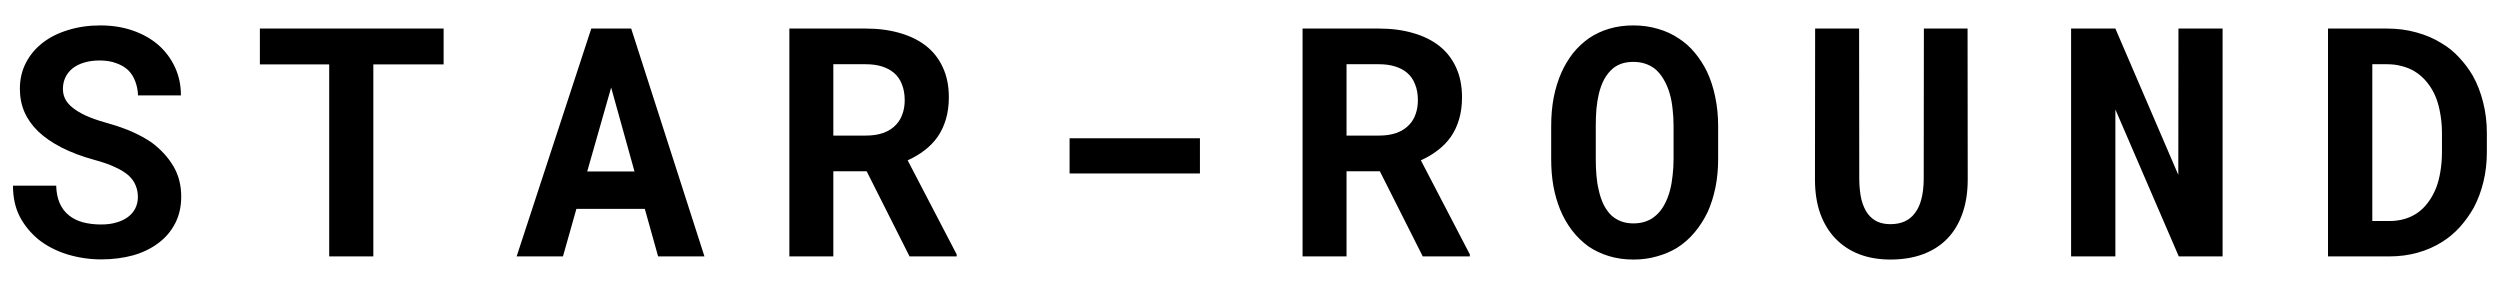 <svg width="78" height="9" viewBox="0 0 78 9" xmlns="http://www.w3.org/2000/svg">
<path d="M4.302 6.145C4.302 6.271 4.276 6.389 4.224 6.496C4.172 6.6 4.097 6.69 3.999 6.765C3.901 6.84 3.781 6.898 3.638 6.94C3.498 6.983 3.337 7.004 3.154 7.004C2.949 7.004 2.76 6.981 2.588 6.936C2.419 6.89 2.274 6.818 2.153 6.721C2.03 6.623 1.934 6.498 1.865 6.345C1.797 6.192 1.759 6.008 1.753 5.793H0.405C0.405 6.161 0.475 6.481 0.615 6.755C0.758 7.028 0.952 7.266 1.196 7.468C1.453 7.673 1.755 7.829 2.1 7.937C2.448 8.041 2.799 8.093 3.154 8.093C3.516 8.093 3.849 8.05 4.155 7.966C4.461 7.878 4.725 7.749 4.946 7.58C5.168 7.414 5.34 7.211 5.464 6.97C5.591 6.726 5.654 6.447 5.654 6.135C5.654 5.773 5.571 5.454 5.405 5.178C5.239 4.901 5.016 4.659 4.736 4.45C4.551 4.323 4.347 4.211 4.126 4.113C3.905 4.016 3.672 3.933 3.428 3.864C3.2 3.802 2.995 3.736 2.812 3.664C2.633 3.592 2.48 3.513 2.354 3.425C2.227 3.34 2.129 3.244 2.061 3.137C1.995 3.029 1.963 2.909 1.963 2.775C1.963 2.648 1.987 2.531 2.036 2.424C2.088 2.313 2.163 2.217 2.261 2.136C2.358 2.058 2.477 1.997 2.617 1.955C2.76 1.91 2.923 1.887 3.105 1.887C3.304 1.887 3.477 1.914 3.623 1.97C3.773 2.022 3.898 2.095 3.999 2.189C4.097 2.287 4.17 2.403 4.219 2.536C4.271 2.67 4.3 2.816 4.307 2.976H5.645C5.645 2.657 5.583 2.364 5.459 2.097C5.335 1.83 5.163 1.599 4.941 1.403C4.72 1.211 4.455 1.062 4.146 0.954C3.84 0.847 3.501 0.793 3.13 0.793C2.772 0.793 2.44 0.84 2.134 0.935C1.828 1.026 1.562 1.158 1.338 1.33C1.113 1.503 0.938 1.711 0.811 1.955C0.684 2.199 0.62 2.471 0.62 2.771C0.62 3.031 0.667 3.272 0.762 3.493C0.859 3.715 1.003 3.916 1.191 4.099C1.38 4.281 1.623 4.449 1.919 4.602C2.218 4.755 2.565 4.885 2.959 4.992C3.213 5.061 3.424 5.135 3.594 5.217C3.766 5.295 3.906 5.381 4.014 5.476C4.118 5.573 4.191 5.677 4.233 5.788C4.279 5.899 4.302 6.018 4.302 6.145ZM13.841 2.009V0.891H8.108V2.009H10.271V8H11.648V2.009H13.841ZM20.118 6.516L20.533 8H21.979L19.693 0.891H18.448L16.119 8H17.564L17.984 6.516H20.118ZM18.321 5.349L19.068 2.731L19.796 5.349H18.321ZM27.04 5.344L28.378 8H29.848V7.937L28.319 5.002C28.515 4.914 28.69 4.81 28.847 4.689C29.006 4.569 29.143 4.427 29.257 4.265C29.367 4.105 29.452 3.924 29.511 3.723C29.573 3.518 29.604 3.288 29.604 3.034C29.604 2.683 29.542 2.373 29.418 2.106C29.297 1.84 29.125 1.617 28.9 1.438C28.672 1.258 28.399 1.123 28.08 1.032C27.761 0.938 27.405 0.891 27.011 0.891H24.628V8H26V5.344H27.04ZM26 4.23V2.004H27.011C27.2 2.004 27.367 2.027 27.514 2.072C27.66 2.118 27.784 2.183 27.885 2.268C27.999 2.362 28.083 2.482 28.139 2.629C28.197 2.772 28.227 2.938 28.227 3.127C28.227 3.283 28.204 3.425 28.158 3.552C28.116 3.679 28.052 3.788 27.968 3.879C27.867 3.993 27.735 4.081 27.572 4.143C27.413 4.201 27.227 4.23 27.016 4.23H26ZM37.438 5.412V4.313H33.371V5.412H37.438ZM43.052 5.344L44.39 8H45.859V7.937L44.331 5.002C44.526 4.914 44.702 4.81 44.858 4.689C45.018 4.569 45.155 4.427 45.269 4.265C45.379 4.105 45.464 3.924 45.523 3.723C45.584 3.518 45.615 3.288 45.615 3.034C45.615 2.683 45.553 2.373 45.43 2.106C45.309 1.84 45.137 1.617 44.912 1.438C44.684 1.258 44.411 1.123 44.092 1.032C43.773 0.938 43.416 0.891 43.023 0.891H40.64V8H42.012V5.344H43.052ZM42.012 4.23V2.004H43.023C43.211 2.004 43.379 2.027 43.525 2.072C43.672 2.118 43.796 2.183 43.897 2.268C44.01 2.362 44.095 2.482 44.15 2.629C44.209 2.772 44.238 2.938 44.238 3.127C44.238 3.283 44.215 3.425 44.17 3.552C44.128 3.679 44.064 3.788 43.98 3.879C43.879 3.993 43.747 4.081 43.584 4.143C43.425 4.201 43.239 4.23 43.027 4.23H42.012ZM53.606 4.968V3.933C53.606 3.61 53.575 3.306 53.514 3.02C53.455 2.733 53.369 2.469 53.255 2.229C53.151 2.017 53.025 1.823 52.879 1.647C52.736 1.472 52.568 1.322 52.376 1.198C52.184 1.068 51.967 0.969 51.727 0.9C51.489 0.829 51.233 0.793 50.96 0.793C50.69 0.793 50.439 0.827 50.208 0.896C49.977 0.964 49.769 1.062 49.583 1.188C49.394 1.319 49.227 1.475 49.08 1.657C48.937 1.84 48.815 2.043 48.714 2.268C48.61 2.505 48.53 2.764 48.475 3.044C48.422 3.324 48.397 3.62 48.397 3.933V4.968C48.397 5.261 48.419 5.539 48.465 5.803C48.514 6.066 48.584 6.311 48.675 6.535C48.776 6.779 48.901 6.999 49.051 7.194C49.2 7.386 49.37 7.551 49.559 7.688C49.751 7.818 49.964 7.919 50.198 7.99C50.433 8.062 50.688 8.098 50.965 8.098C51.225 8.098 51.468 8.065 51.692 8C51.92 7.938 52.129 7.85 52.317 7.736C52.526 7.606 52.711 7.443 52.874 7.248C53.037 7.053 53.173 6.838 53.284 6.604C53.388 6.369 53.468 6.115 53.523 5.842C53.579 5.565 53.606 5.274 53.606 4.968ZM52.215 3.923V4.968C52.215 5.144 52.205 5.313 52.185 5.476C52.169 5.638 52.143 5.788 52.107 5.925C52.062 6.101 52 6.258 51.922 6.398C51.847 6.535 51.754 6.649 51.644 6.74C51.556 6.815 51.455 6.872 51.341 6.911C51.227 6.95 51.102 6.97 50.965 6.97C50.822 6.97 50.693 6.949 50.579 6.906C50.468 6.864 50.369 6.804 50.281 6.726C50.187 6.638 50.104 6.524 50.032 6.384C49.964 6.241 49.912 6.083 49.876 5.91C49.843 5.773 49.821 5.625 49.808 5.466C49.795 5.306 49.788 5.14 49.788 4.968V3.923C49.788 3.741 49.795 3.566 49.808 3.4C49.824 3.234 49.848 3.081 49.881 2.941C49.923 2.759 49.982 2.6 50.057 2.463C50.135 2.326 50.229 2.212 50.34 2.121C50.421 2.059 50.512 2.012 50.613 1.979C50.717 1.947 50.833 1.931 50.96 1.931C51.093 1.931 51.214 1.949 51.321 1.984C51.432 2.02 51.531 2.071 51.619 2.136C51.73 2.224 51.826 2.338 51.907 2.478C51.989 2.614 52.054 2.771 52.102 2.946C52.142 3.086 52.169 3.239 52.185 3.405C52.205 3.568 52.215 3.741 52.215 3.923ZM61.388 0.891H60.025L60.02 5.603C60.017 5.834 59.993 6.037 59.947 6.213C59.902 6.389 59.833 6.535 59.742 6.652C59.658 6.766 59.55 6.853 59.42 6.911C59.293 6.966 59.147 6.994 58.98 6.994C58.828 6.994 58.692 6.968 58.575 6.916C58.458 6.861 58.359 6.779 58.277 6.672C58.19 6.555 58.123 6.407 58.077 6.228C58.035 6.048 58.012 5.84 58.009 5.603L58.004 0.891H56.632L56.627 5.603C56.627 6 56.682 6.354 56.793 6.667C56.907 6.976 57.066 7.237 57.272 7.448C57.477 7.66 57.722 7.821 58.009 7.932C58.298 8.042 58.622 8.098 58.98 8.098C59.361 8.098 59.7 8.042 59.996 7.932C60.296 7.821 60.55 7.658 60.758 7.443C60.963 7.232 61.119 6.971 61.227 6.662C61.337 6.353 61.393 6 61.393 5.603L61.388 0.891ZM69.345 8V0.891H67.968L67.963 5.456L66 0.891H64.618V8H66V3.415L67.978 8H69.345ZM72.634 8H74.543C74.859 8 75.155 7.961 75.432 7.883C75.712 7.805 75.967 7.692 76.198 7.546C76.397 7.422 76.579 7.269 76.745 7.087C76.911 6.901 77.056 6.7 77.18 6.481C77.31 6.237 77.411 5.969 77.482 5.676C77.554 5.383 77.59 5.072 77.59 4.743V4.157C77.59 3.815 77.551 3.493 77.473 3.19C77.398 2.888 77.29 2.611 77.15 2.36C77.03 2.155 76.888 1.966 76.726 1.794C76.566 1.618 76.384 1.47 76.179 1.35C75.944 1.203 75.684 1.091 75.397 1.013C75.111 0.931 74.803 0.891 74.475 0.891H72.634V8ZM74.016 2.004H74.475C74.641 2.004 74.794 2.023 74.934 2.062C75.077 2.098 75.207 2.15 75.324 2.219C75.477 2.31 75.611 2.427 75.725 2.57C75.842 2.714 75.936 2.876 76.008 3.059C76.066 3.212 76.11 3.381 76.14 3.566C76.172 3.749 76.189 3.942 76.189 4.147V4.743C76.189 4.961 76.172 5.165 76.14 5.354C76.11 5.539 76.066 5.708 76.008 5.861C75.936 6.037 75.85 6.192 75.749 6.325C75.651 6.455 75.541 6.563 75.417 6.647C75.296 6.729 75.163 6.791 75.017 6.833C74.87 6.875 74.712 6.896 74.543 6.896H74.016V2.004Z"/>
</svg>
